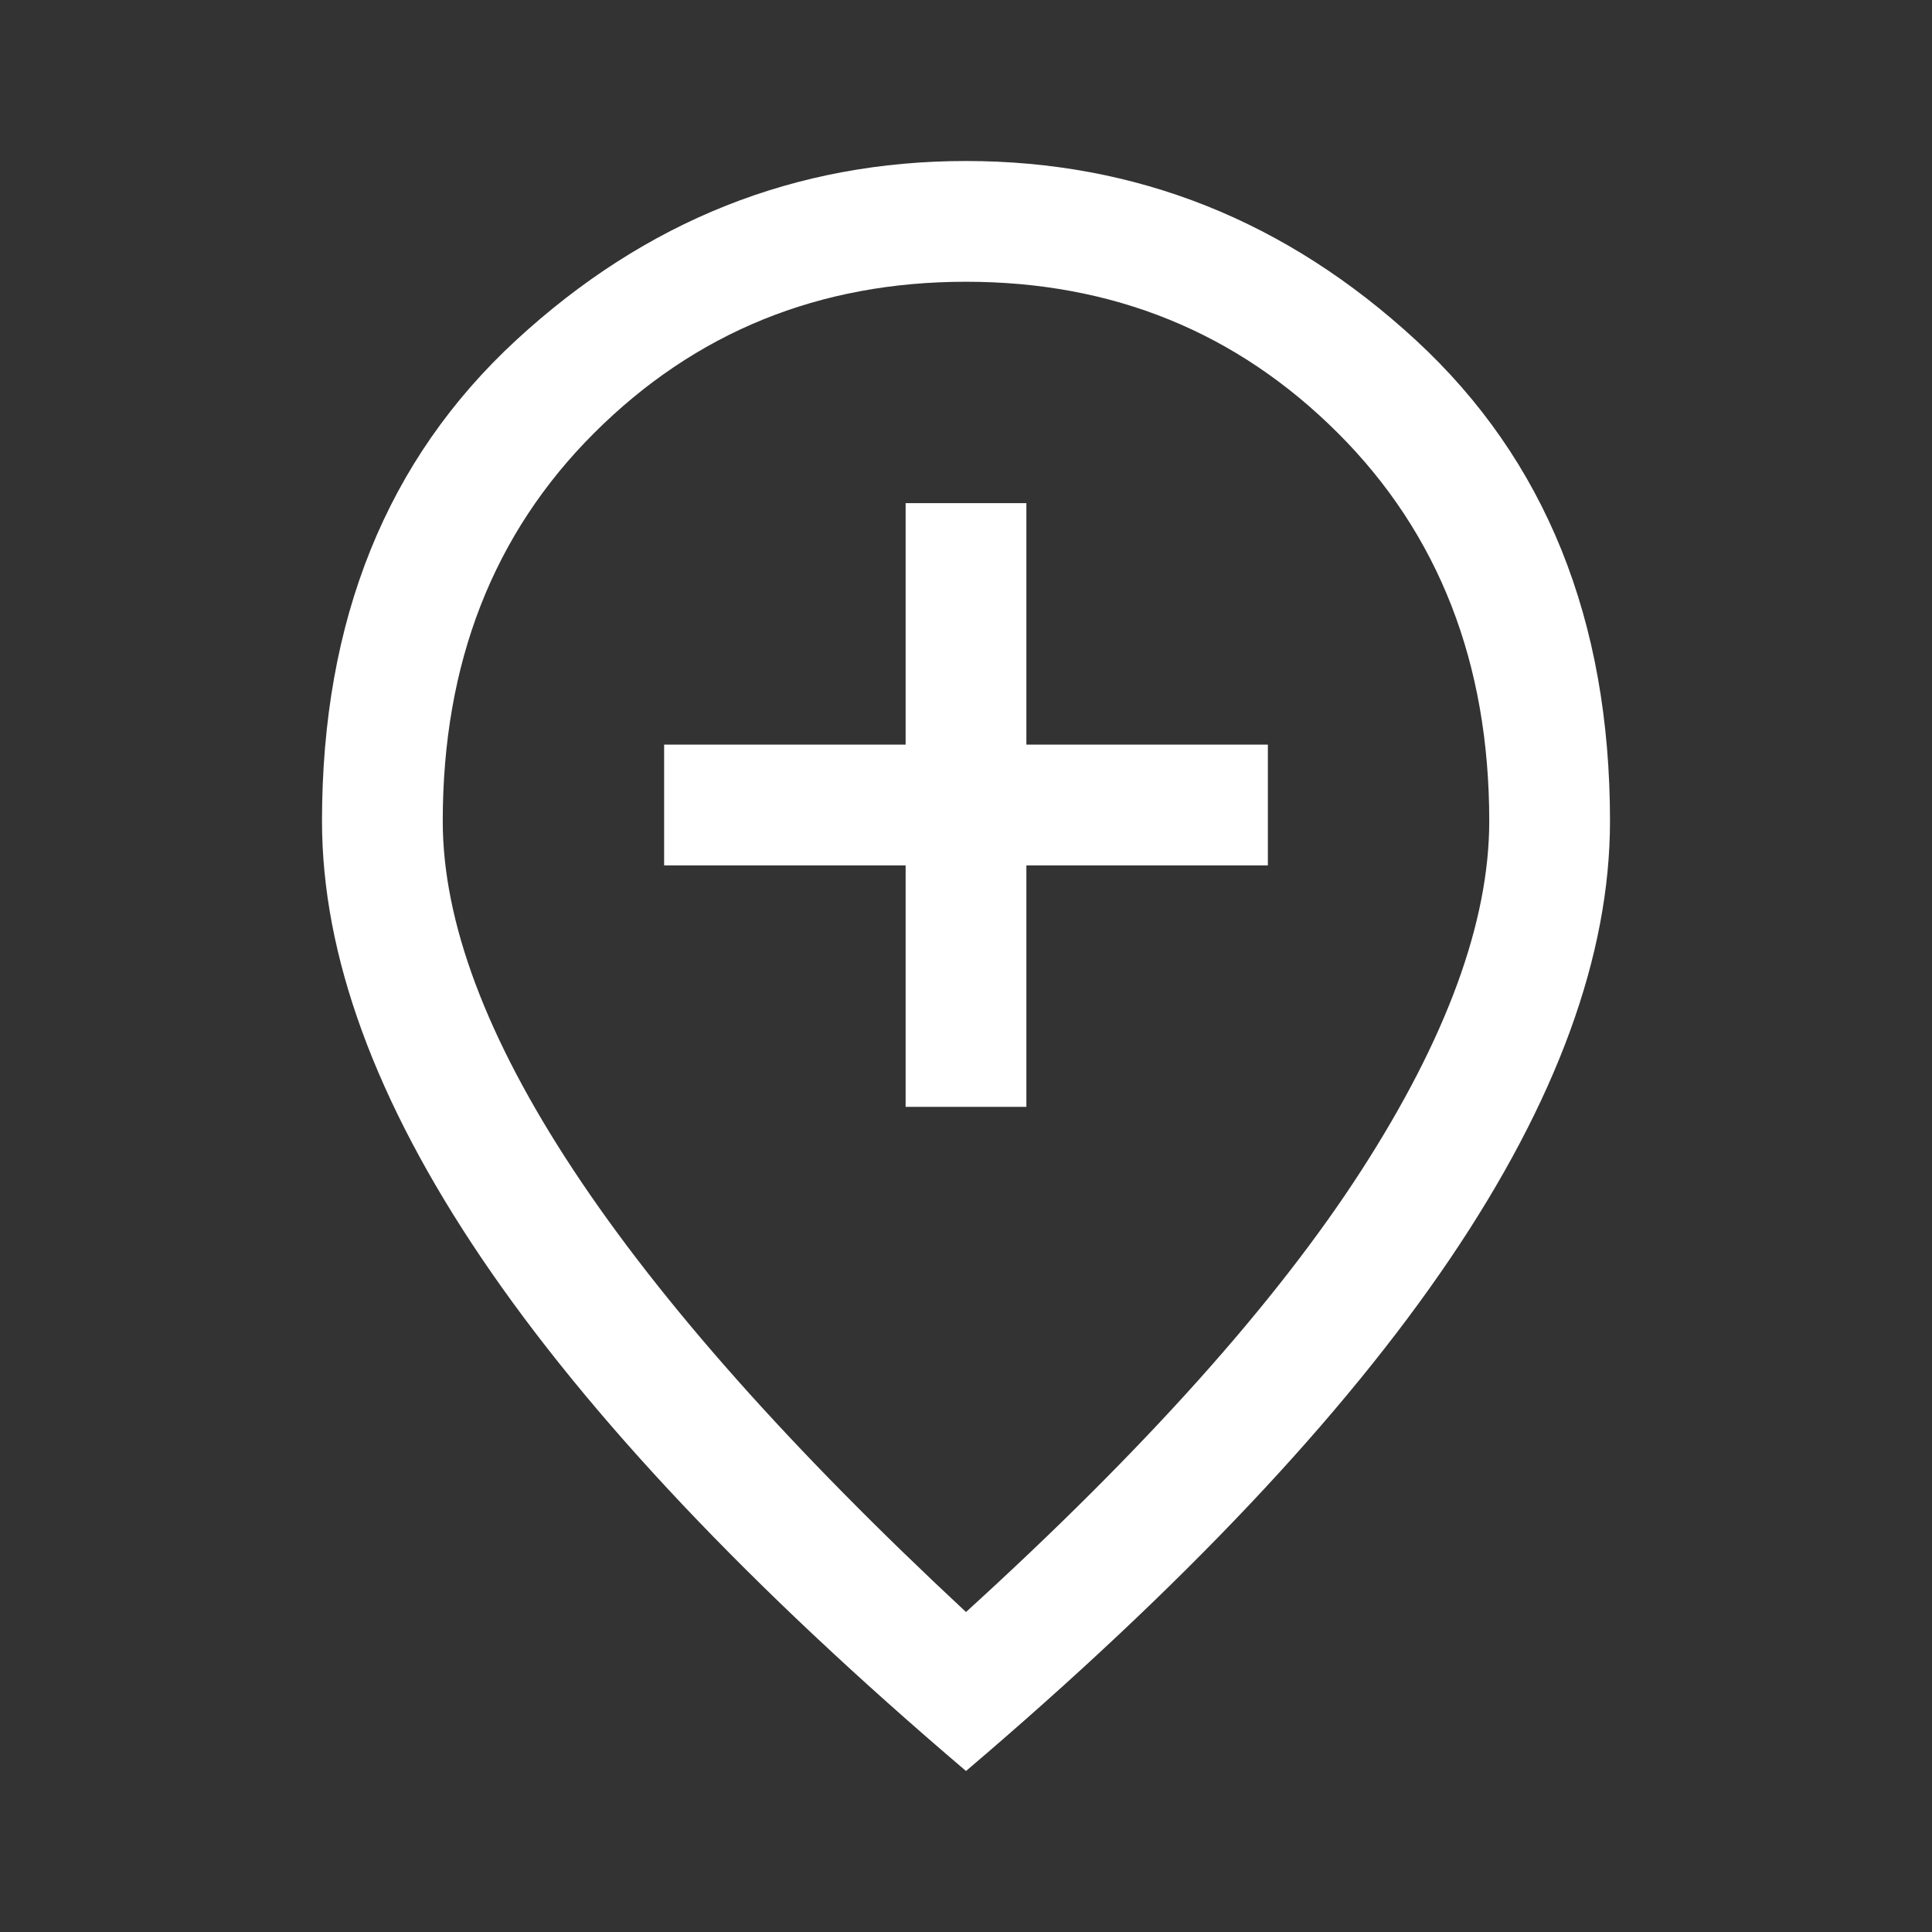 <svg xmlns="http://www.w3.org/2000/svg" height="512px" viewBox="0 -960 960 960" width="512px" fill="#FFFFFF55">
    <rect x="0" y="-960" width="960" height="960" fill="#333333" stroke="none"/>
    <path
        d="M450-410h60v-120h120v-60H510v-120h-60v120H330v60h120v120Zm30 251q133-121 196.5-219.5T740-552q0-117.79-75.29-192.9Q589.42-820 480-820t-184.71 75.1Q220-669.79 220-552q0 75 65 173.5T480-159Zm0 79Q319-217 239.5-334.5T160-552q0-150 96.5-239T480-880q127 0 223.5 89T800-552q0 100-79.5 217.5T480-80Zm0-480Z" />
</svg>
